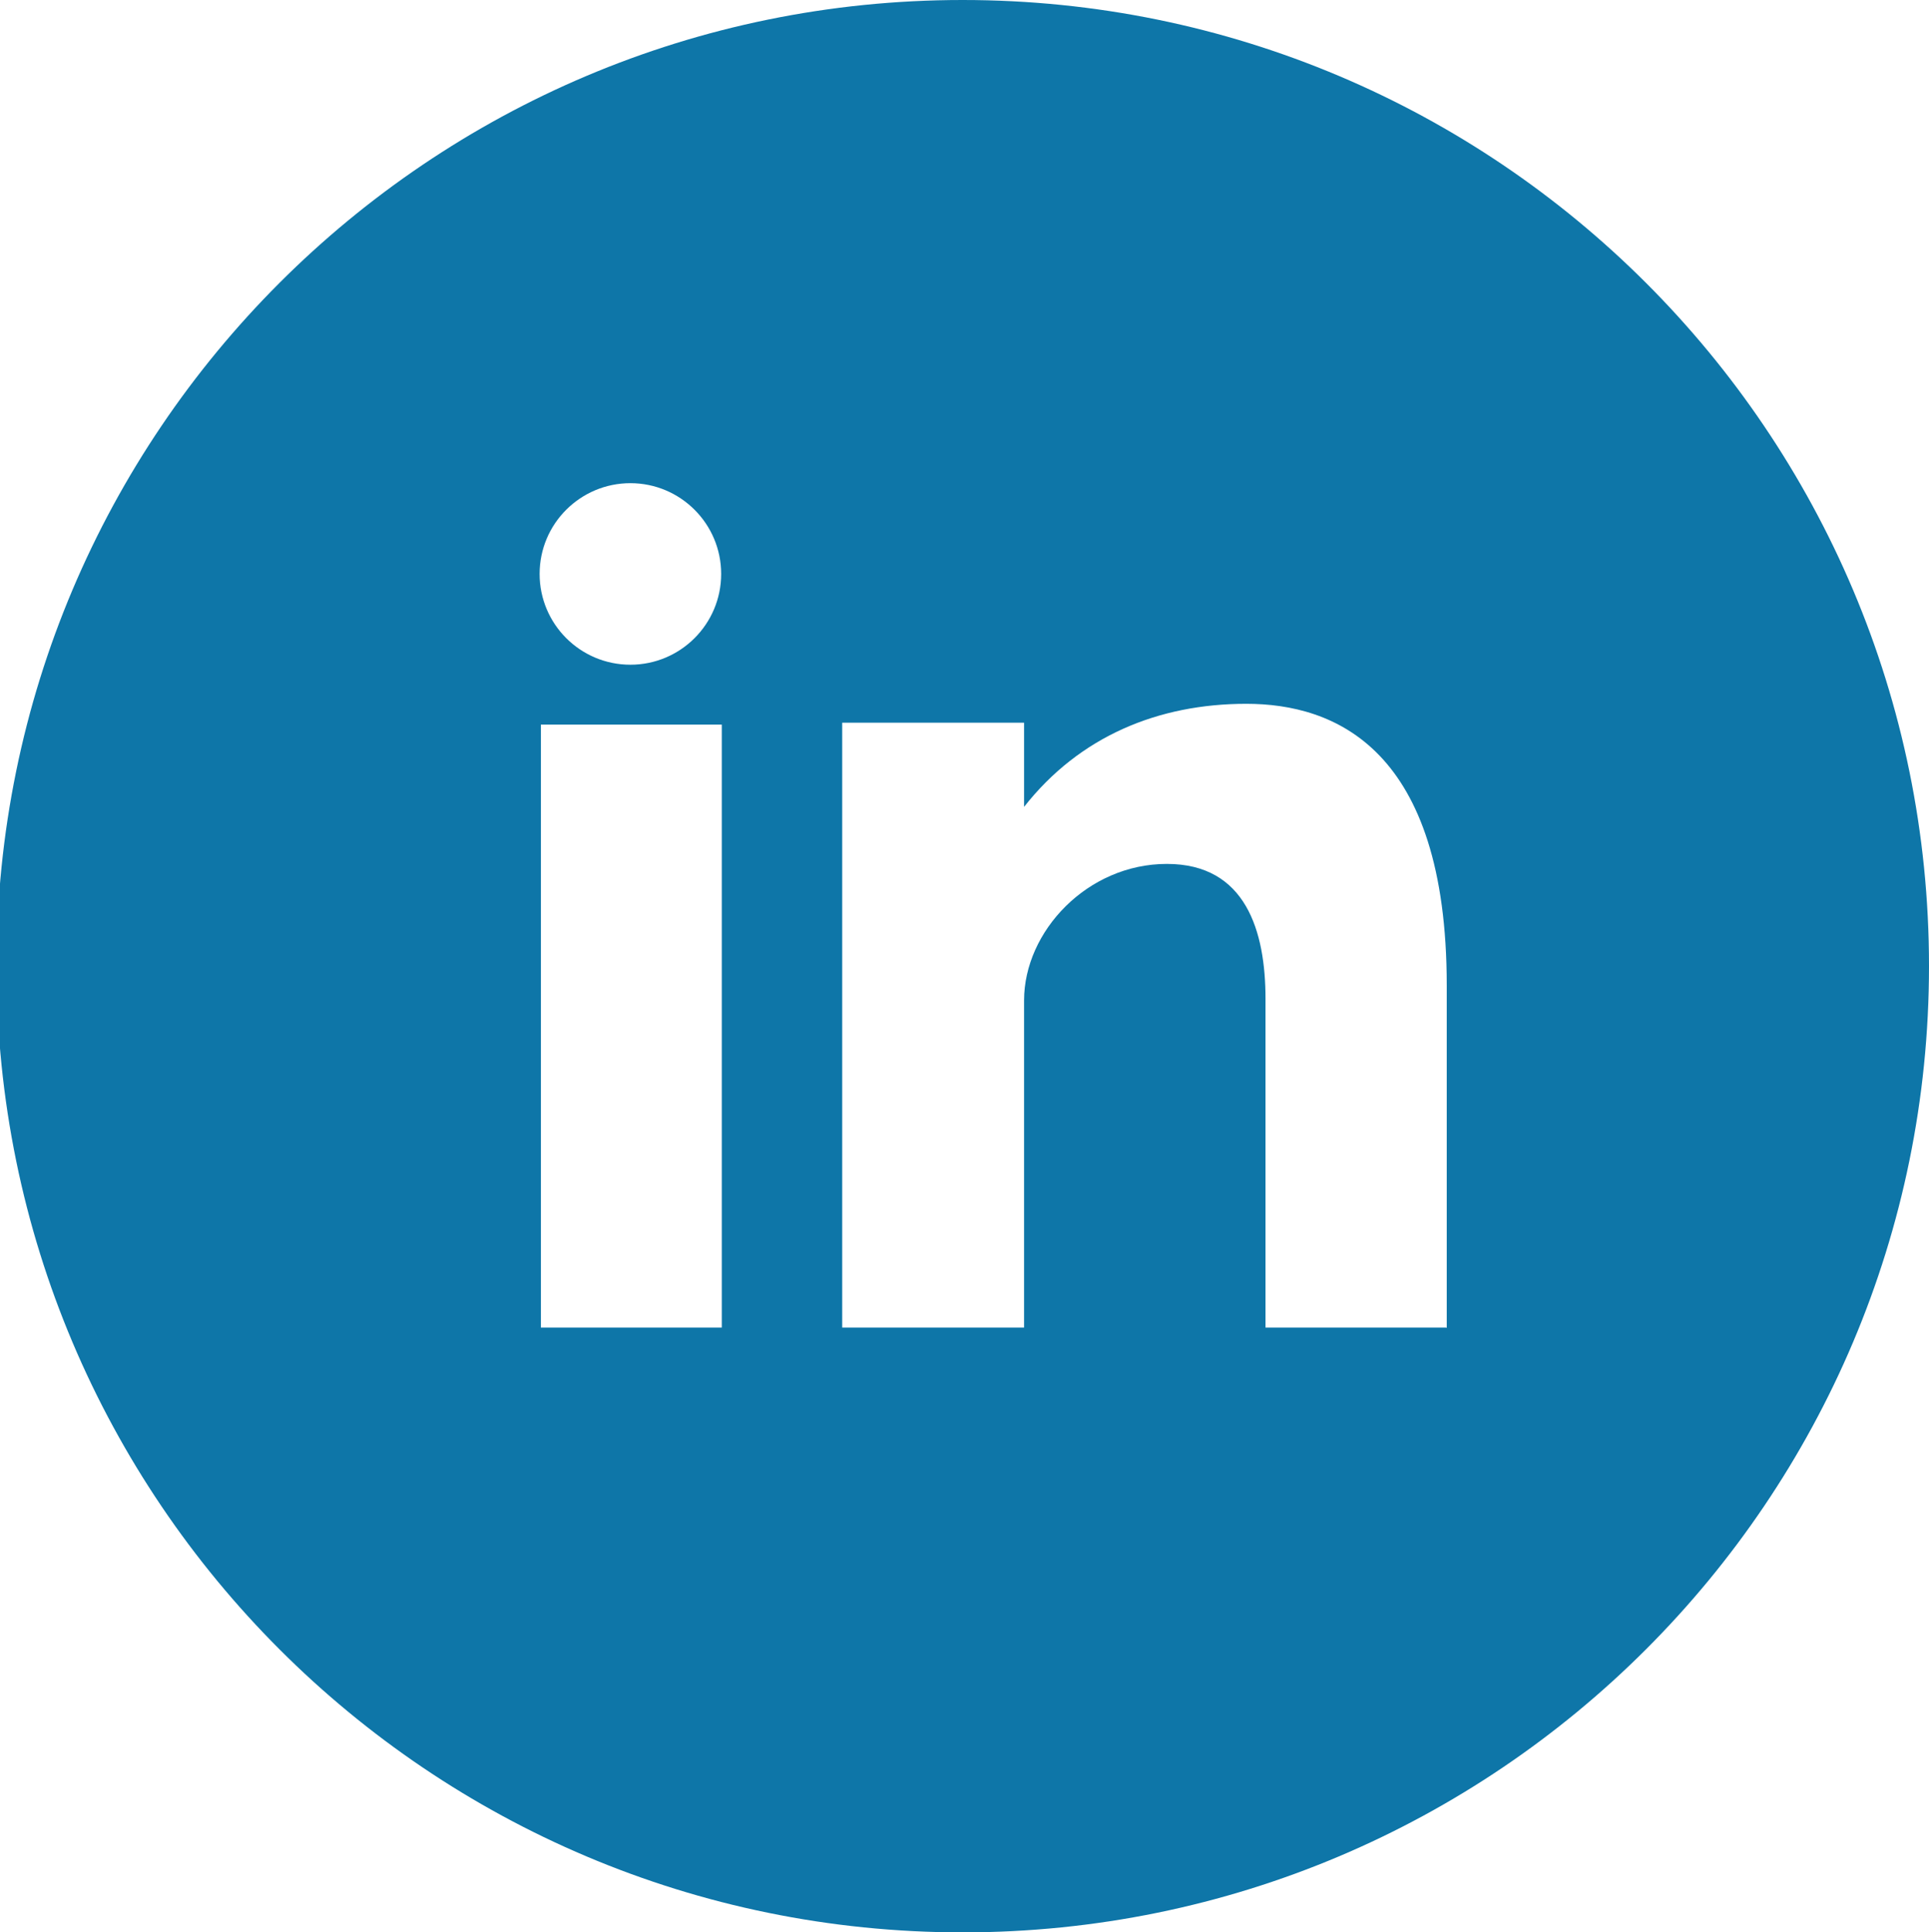 <svg xmlns="http://www.w3.org/2000/svg" viewBox="0 90.1 612 613.1"><path fill="#0E76A8" d="M305.4 90.1C136.1 90.1-1.1 227.3-1.1 396.6s137.2 306.6 306.5 306.6c169.4 0 306.6-137.3 306.6-306.6S474.8 90.1 305.4 90.1zM200 243.4c15.9 0 28.8 12.9 28.8 28.8S215.9 301 200 301s-28.8-12.9-28.8-28.8c0-16 13-28.8 28.8-28.8zm29 267.9h-57.4V320H229v191.3zm229.9 0h-57.4V407c0-21.4-6.2-42.8-31.3-42.8-25.2 0-45.3 21.4-45.3 43.3v103.8h-57.7V319.4h57.7v26.7c17.6-22.4 42.6-32.7 70.5-32.7s63.6 14 63.6 89.4v108.6h-.1v-.1z"/></svg>